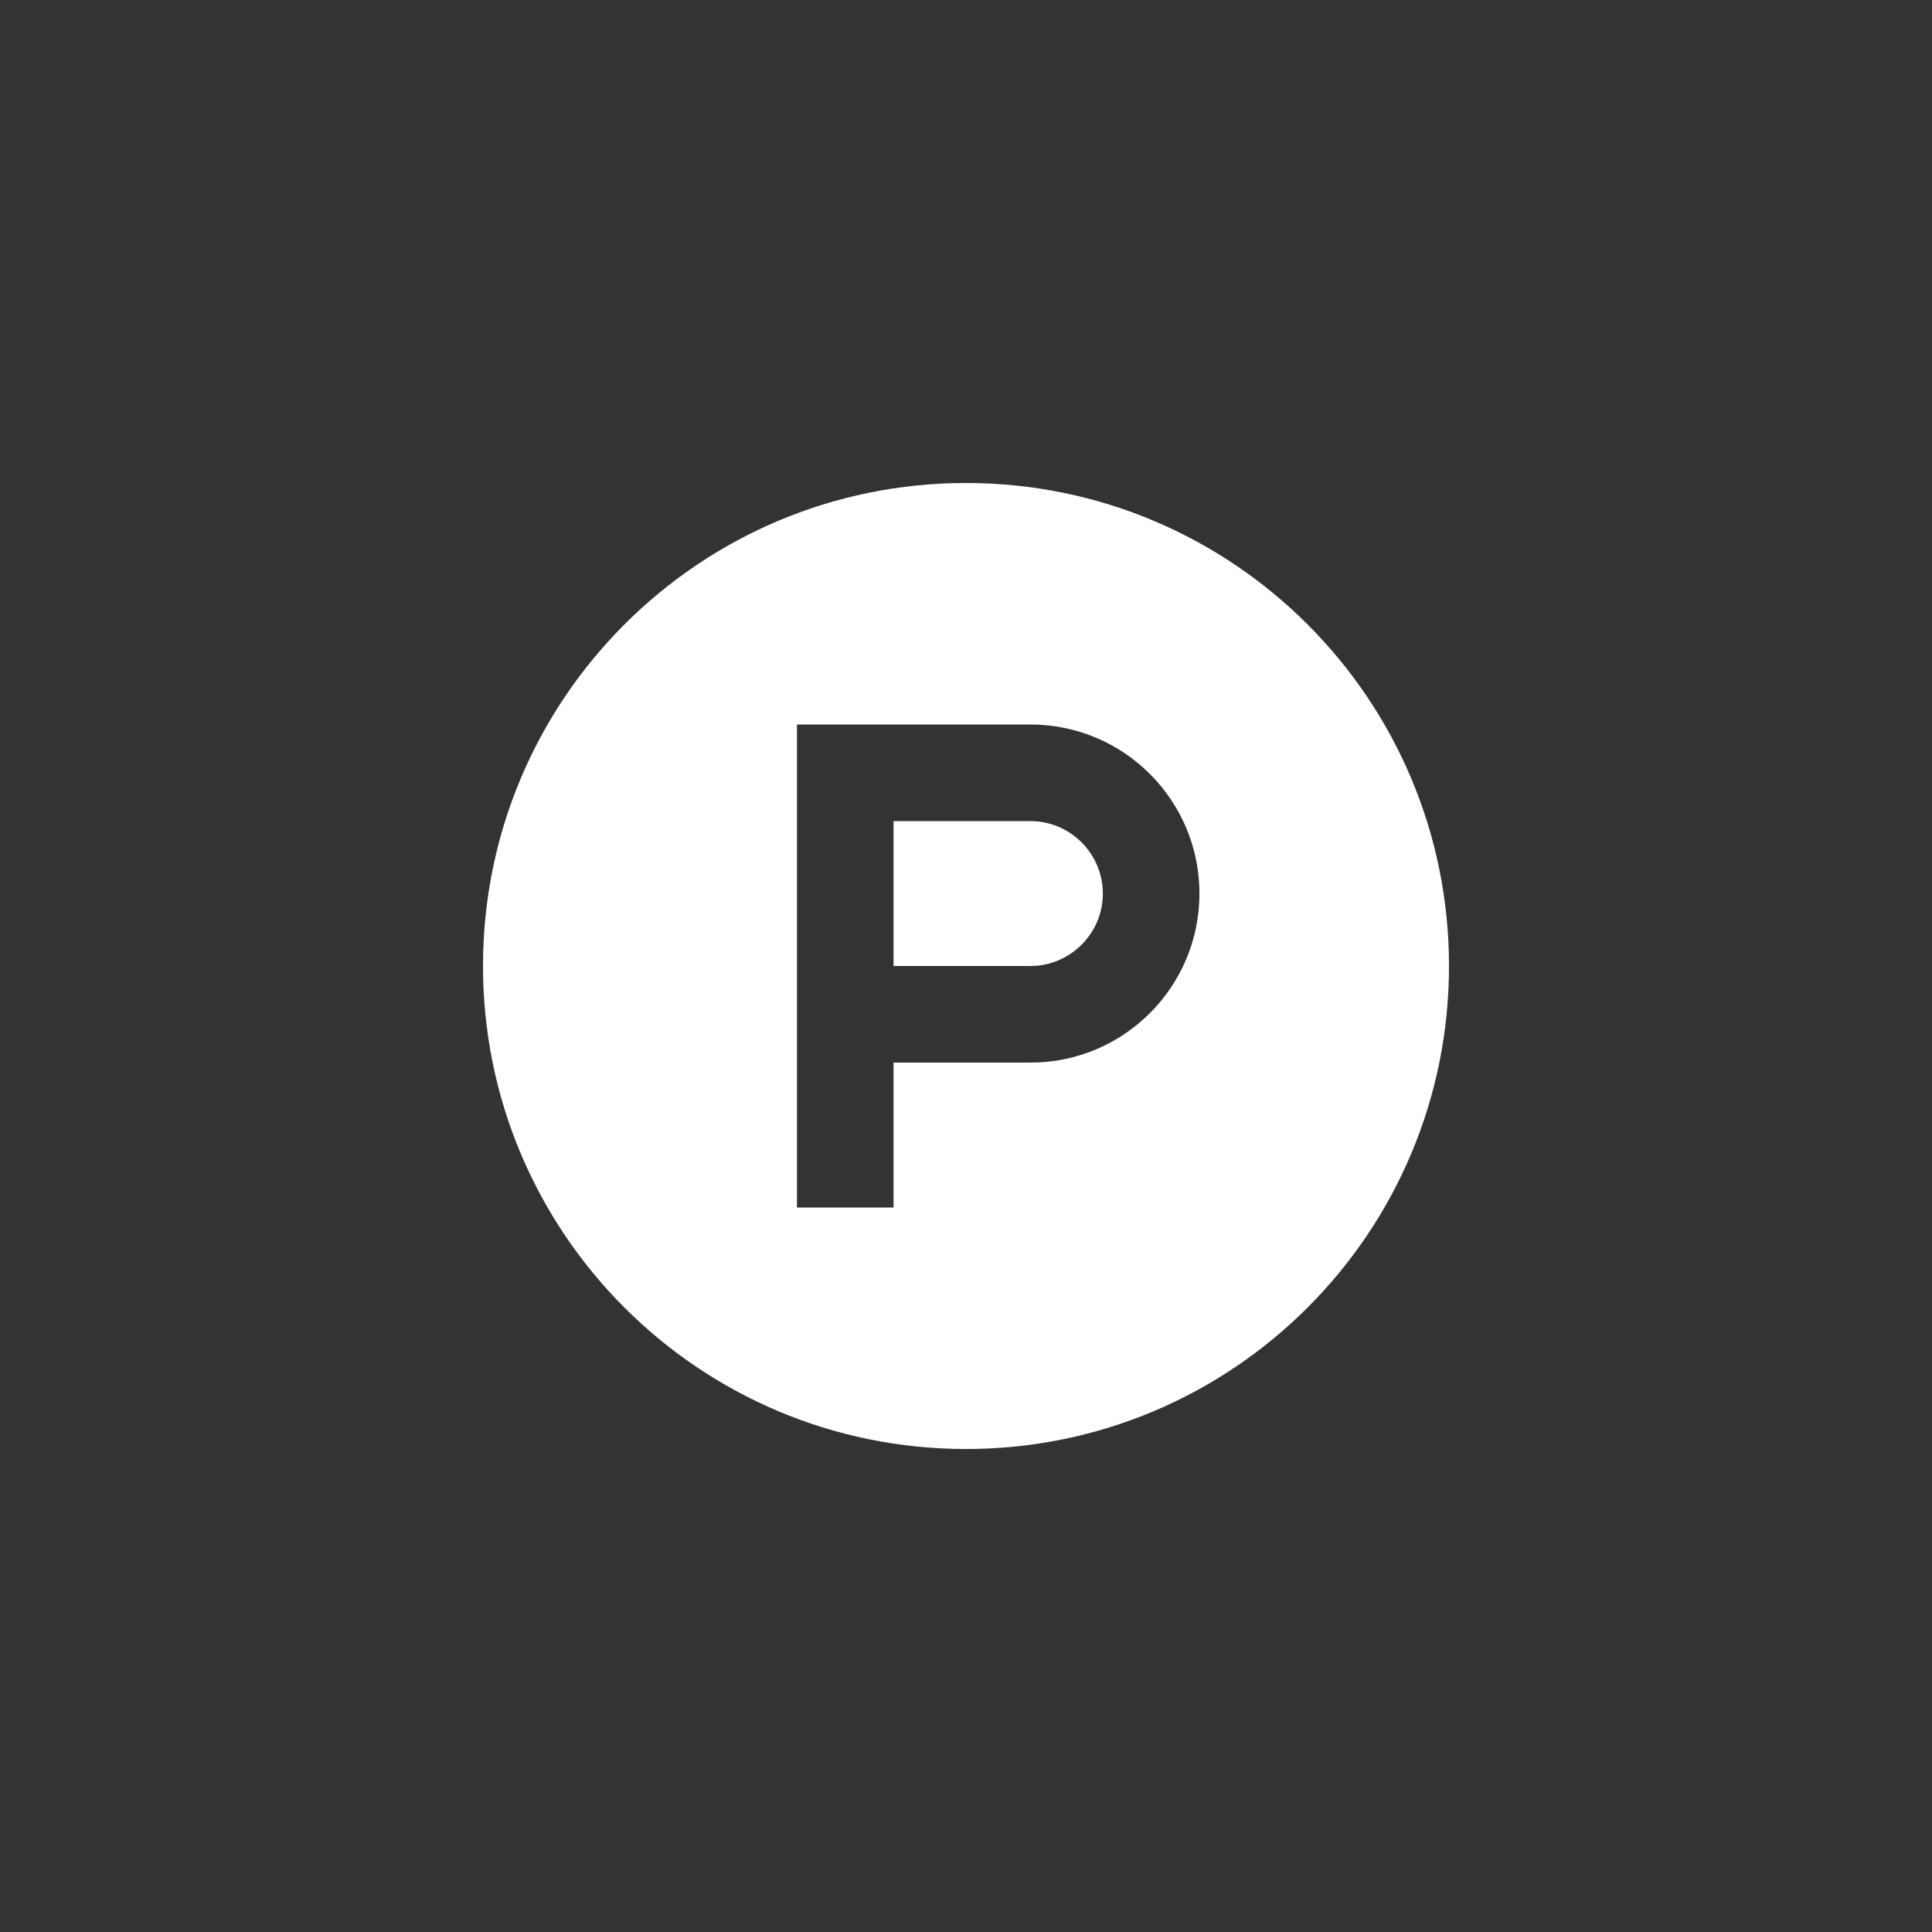 <svg xmlns="http://www.w3.org/2000/svg" width="60" height="60" viewBox="0 0 60 60">
  <rect x="0" y="0" width="60" height="60" fill="#333333" stroke="none"/>
  <path fill="#FFF" d="M30,15 C30,23.288 23.288,30 15,30 C6.713,30 0,23.288 0,15 C0,6.713 6.713,0 15,0 C23.288,0 30,6.713 30,15 Z M17,7.5 L9.75,7.5 L9.75,22.5 L12.75,22.5 L12.75,18 L17,18 C19.9,18 22.25,15.65 22.25,12.75 C22.25,9.85 19.9,7.5 17,7.5 Z M17,15 L12.75,15 L12.75,10.5 L17,10.5 C18.238,10.5 19.25,11.512 19.25,12.75 C19.25,13.988 18.238,15 17,15 Z" transform="translate(15 15)"/>
</svg>
